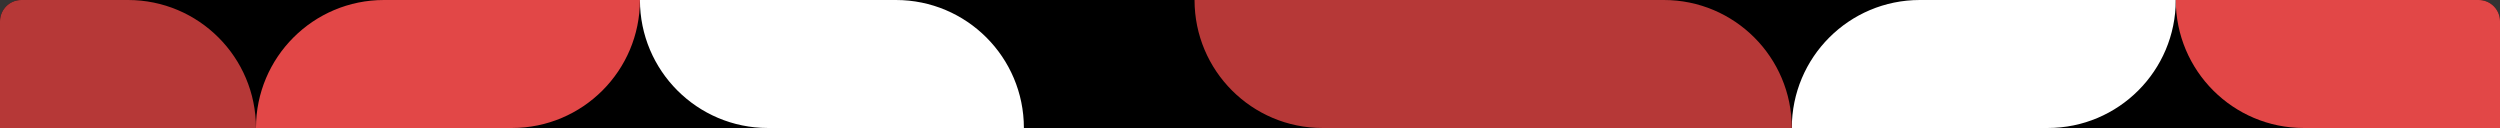 <?xml version="1.0" encoding="UTF-8"?>
<svg width="586px" height="30px" viewBox="0 0 586 30" version="1.1" xmlns="http://www.w3.org/2000/svg" xmlns:xlink="http://www.w3.org/1999/xlink">
    <rect x="0" y="0" width="586" height="30" fill="#333333" stroke="none"/>
    <title>a-graphic__top01-xl</title>
    <g id="High-Fidelity" stroke="none" stroke-width="1" fill="none" fill-rule="evenodd">
        <g id="XL-Desktop---Full-Service---v02" transform="translate(-359, -2312)">
            <g id=".o-product-overview__fos-xl" transform="translate(358, 2141)">
                <g id=".m-features__grid1x2" transform="translate(1, 170)">
                    <g id=".m-card__feature--large" transform="translate(0, 1)">
                        <g id=".a-graphic__top01-xl" transform="translate(0, -0)">
                            <path d="M5,4.54747351e-13 L581,4.54747351e-13 C583.761,4.54240086e-13 586,2.239 586,5 L586,30 L586,30 L1.70530257e-13,30 L1.70530257e-13,5 C1.7019208e-13,2.239 2.239,4.55254616e-13 5,4.54747351e-13 Z" id="Rectangle-Copy-28" fill="#000000"></path>
                            <path d="M60,30 C60,13.431 73.431,1.86446414e-11 90,1.86446414e-11 L90,1.86446414e-11 L150,1.95576888e-11 C150,16.569 136.569,30 120,30 L120,30 Z" id="Combined-Shape" fill="#E24747"></path>
                            <path d="M420,30 C420,13.431 433.431,1.86446414e-11 450,1.86446414e-11 L450,1.86446414e-11 L510,1.95576888e-11 C510,16.569 496.569,30 480,30 L480,30 Z" id="Combined-Shape-Copy-4" fill="#FFFFFF"></path>
                            <path d="M150,30 C150,13.431 163.431,1.86446414e-11 180,1.86446414e-11 L180,1.86446414e-11 L240,1.95576888e-11 C240,16.569 226.569,30 210,30 L210,30 Z" id="Combined-Shape-Copy" fill="#FFFFFF" transform="translate(195, 15) scale(1, -1) translate(-195, -15) "></path>
                            <path d="M280,30 C280,13.431 293.431,1.86481941e-11 310,1.86481941e-11 L310,1.86481941e-11 L420,1.86517468e-11 C420,16.569 406.569,30 390,30 L390,30 Z" id="Combined-Shape-Copy-3" fill="#B63837" transform="translate(350, 15) scale(1, -1) translate(-350, -15) "></path>
                            <path d="M510,30 C510,13.431 523.431,4.72510919e-13 540,4.72510919e-13 L540,4.72510919e-13 L586,1.79483095e-11 L586,25 C586,27.761 583.761,30 581,30 L581,30 Z" id="Combined-Shape-Copy-5" fill="#E24747" transform="translate(548, 15) scale(1, -1) translate(-548, -15) "></path>
                            <path d="M60,30 C60,13.431 46.569,2.27373675e-13 30,2.27373675e-13 C21.667,2.27373675e-13 13.333,2.27373675e-13 5,2.27373675e-13 C2.239,2.27880941e-13 -3.38176876e-16,2.239 0,5 C0,13.333 0,21.667 0,30 L60,30 Z" id="Oval" fill="#B63837"></path>
                        </g>
                    </g>
                </g>
            </g>
        </g>
    </g>
</svg>